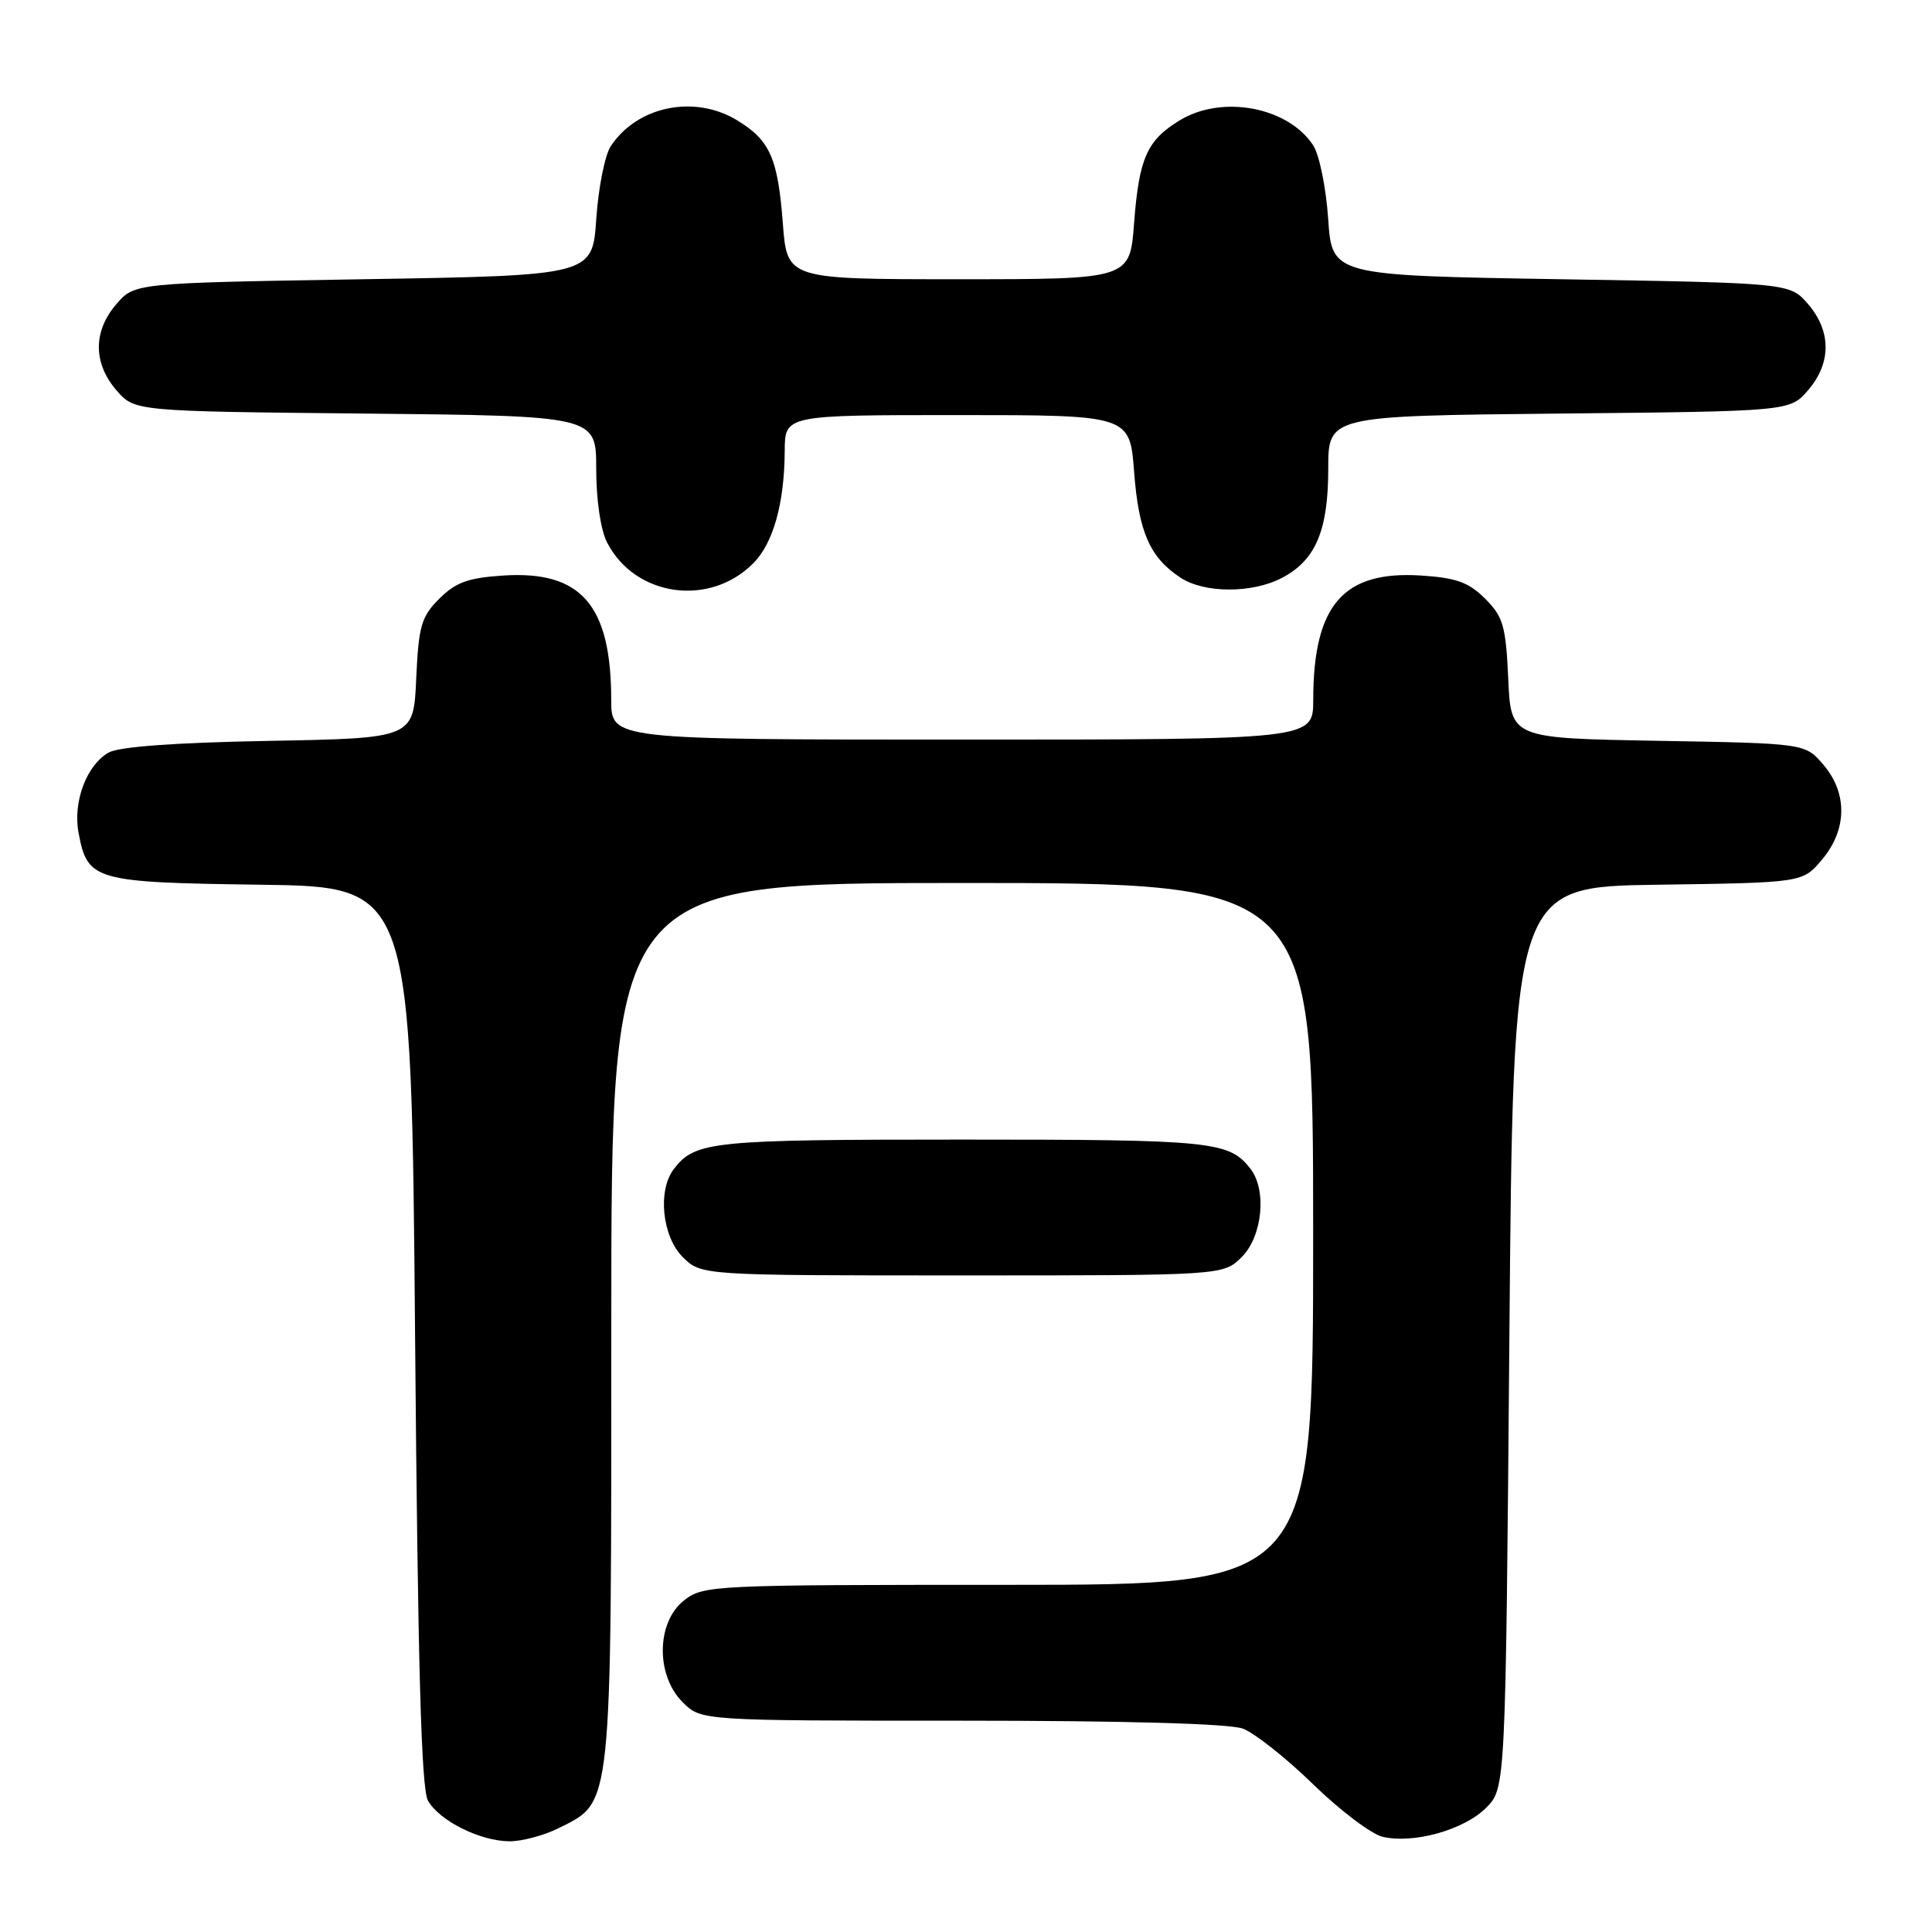 <?xml version="1.0" encoding="UTF-8" standalone="no"?>
<!DOCTYPE svg PUBLIC "-//W3C//DTD SVG 1.1//EN" "http://www.w3.org/Graphics/SVG/1.1/DTD/svg11.dtd" >
<svg xmlns="http://www.w3.org/2000/svg" xmlns:xlink="http://www.w3.org/1999/xlink" version="1.1" viewBox="0 0 256 256">
 <g >
 <path fill="currentColor"
d=" M 74.00 242.25 C 81.18 238.66 81.00 240.41 81.00 175.25 C 81.00 117.00 81.00 117.00 127.50 117.00 C 174.00 117.00 174.00 117.00 174.00 163.50 C 174.00 210.00 174.00 210.00 133.63 210.00 C 94.31 210.00 93.20 210.05 90.63 212.07 C 86.97 214.96 86.87 221.96 90.45 225.55 C 92.91 228.00 92.91 228.00 127.39 228.00 C 149.10 228.00 162.91 228.39 164.68 229.05 C 166.23 229.63 170.43 232.95 174.00 236.43 C 177.57 239.91 181.72 243.04 183.22 243.39 C 187.31 244.34 193.99 242.47 196.91 239.55 C 199.50 236.96 199.50 236.96 200.00 177.23 C 200.50 117.50 200.50 117.50 219.68 117.23 C 238.86 116.96 238.86 116.96 241.43 113.90 C 244.77 109.93 244.83 105.08 241.59 101.31 C 239.18 98.50 239.18 98.50 219.69 98.16 C 200.20 97.82 200.20 97.82 199.85 89.93 C 199.53 82.93 199.18 81.72 196.79 79.33 C 194.61 77.16 192.97 76.56 188.29 76.26 C 177.98 75.60 174.02 80.17 174.01 92.75 C 174.00 98.00 174.00 98.00 127.50 98.00 C 81.00 98.00 81.00 98.00 80.99 92.75 C 80.98 80.17 77.02 75.60 66.71 76.26 C 62.03 76.56 60.39 77.16 58.21 79.33 C 55.82 81.72 55.47 82.93 55.15 89.93 C 54.80 97.82 54.80 97.82 35.65 98.17 C 23.19 98.40 15.76 98.94 14.39 99.72 C 11.47 101.38 9.64 106.26 10.41 110.35 C 11.60 116.69 12.42 116.93 34.55 117.23 C 54.50 117.50 54.50 117.50 55.00 177.00 C 55.37 220.85 55.82 237.05 56.71 238.60 C 58.24 241.28 63.61 243.95 67.50 243.98 C 69.15 243.99 72.08 243.21 74.00 242.25 Z  M 164.55 166.55 C 167.27 163.82 167.88 157.73 165.72 154.91 C 162.88 151.22 160.76 151.00 127.50 151.00 C 94.24 151.00 92.12 151.22 89.28 154.91 C 87.12 157.73 87.73 163.82 90.45 166.55 C 92.91 169.00 92.91 169.00 127.50 169.00 C 162.09 169.00 162.09 169.00 164.55 166.55 Z  M 99.79 74.66 C 102.46 72.00 103.94 66.70 103.98 59.75 C 104.00 55.00 104.00 55.00 126.86 55.00 C 149.71 55.00 149.71 55.00 150.28 62.57 C 150.88 70.51 152.37 73.88 156.43 76.55 C 159.59 78.62 165.86 78.64 169.81 76.60 C 174.32 74.27 176.00 70.33 176.00 62.10 C 176.00 55.11 176.00 55.11 206.59 54.80 C 237.18 54.50 237.18 54.50 239.59 51.69 C 242.67 48.11 242.67 43.89 239.59 40.31 C 237.18 37.50 237.18 37.50 206.84 37.00 C 176.50 36.50 176.50 36.50 175.99 29.00 C 175.71 24.88 174.82 20.49 174.00 19.25 C 170.65 14.16 161.92 12.53 156.31 15.95 C 151.97 18.60 150.93 20.95 150.27 29.59 C 149.71 37.00 149.71 37.00 127.00 37.00 C 104.29 37.00 104.29 37.00 103.73 29.59 C 103.07 20.95 102.03 18.60 97.69 15.95 C 92.03 12.50 84.44 14.05 80.93 19.37 C 80.15 20.54 79.29 24.88 79.01 29.00 C 78.50 36.50 78.50 36.50 48.16 37.00 C 17.82 37.50 17.82 37.50 15.41 40.31 C 12.33 43.89 12.33 48.11 15.41 51.69 C 17.82 54.50 17.82 54.50 48.41 54.80 C 79.00 55.11 79.00 55.11 79.00 62.10 C 79.00 66.26 79.59 70.24 80.45 71.90 C 84.15 79.06 93.99 80.47 99.79 74.66 Z "/>
</g>
</svg>